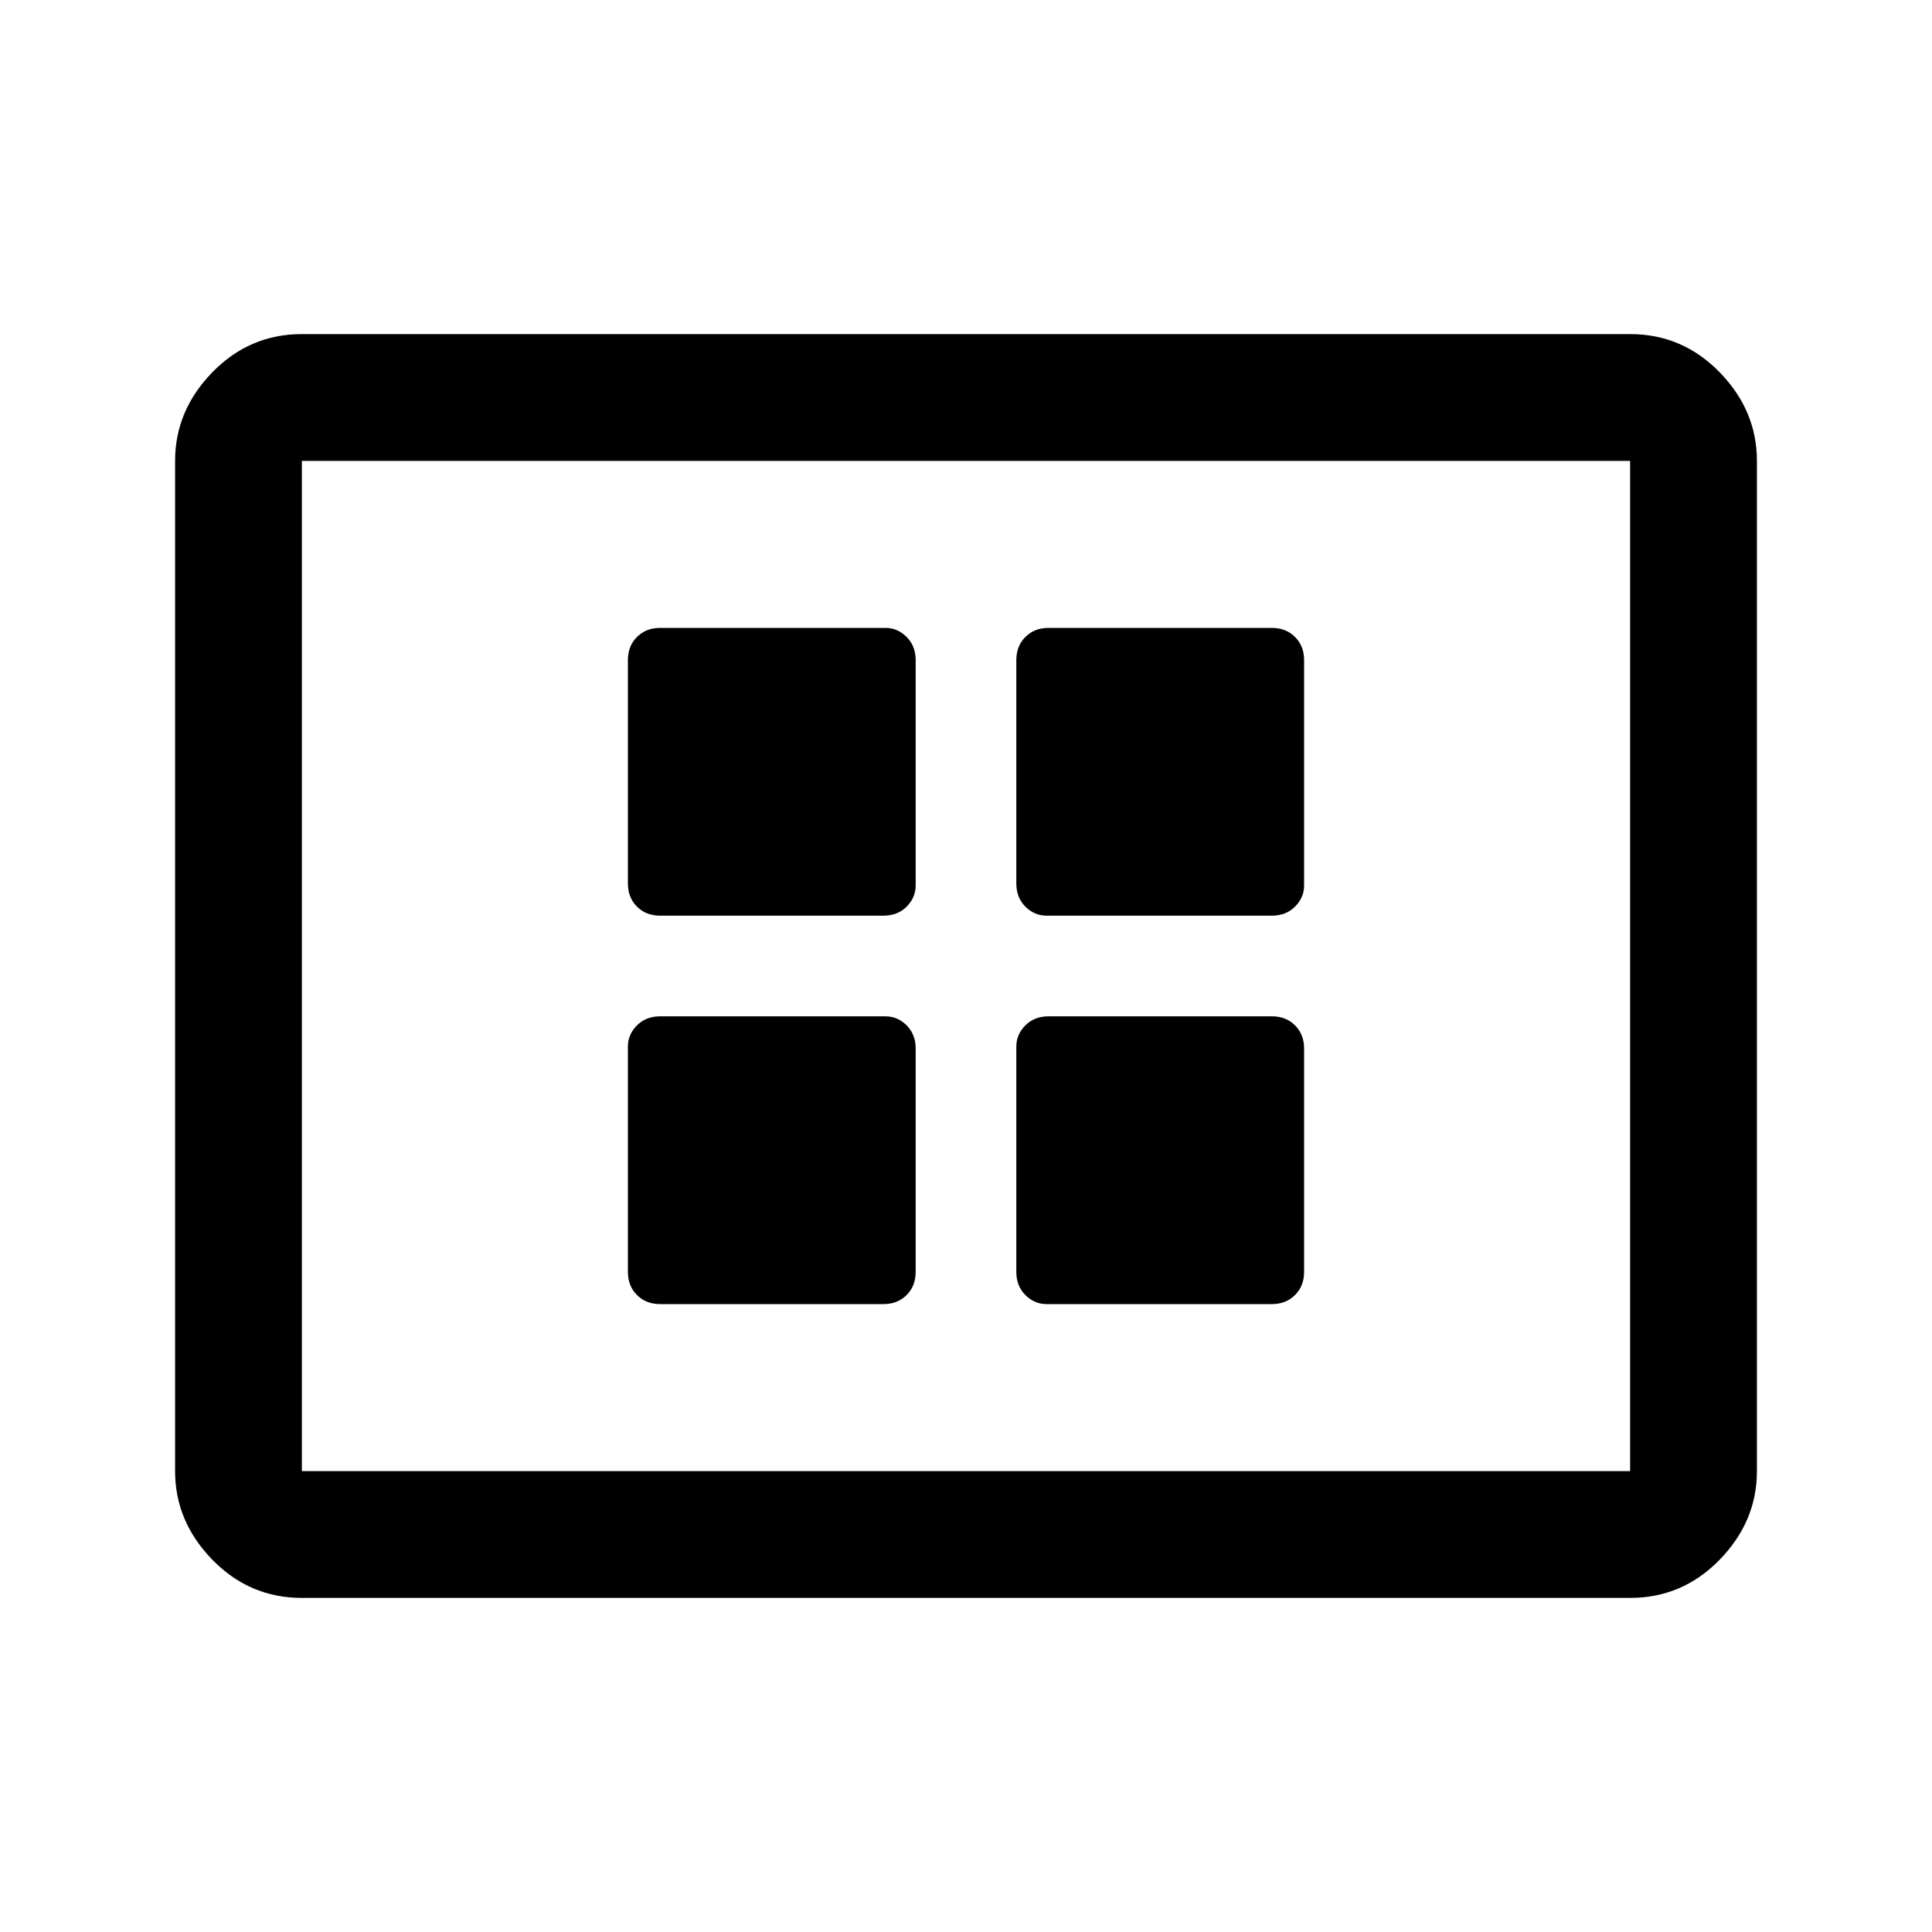 <svg xmlns="http://www.w3.org/2000/svg" height="40" width="40"><path d="M13.667 18.958h4.625q.291 0 .479-.187.187-.188.187-.438v-4.666q0-.292-.187-.479-.188-.188-.438-.188h-4.666q-.292 0-.479.188-.188.187-.188.479v4.625q0 .291.188.479.187.187.479.187Zm8 0h4.666q.292 0 .479-.187.188-.188.188-.438v-4.666q0-.292-.188-.479-.187-.188-.479-.188h-4.625q-.291 0-.479.188-.187.187-.187.479v4.625q0 .291.187.479.188.187.438.187Zm-8 8.042h4.625q.291 0 .479-.188.187-.187.187-.479v-4.625q0-.291-.187-.479-.188-.187-.438-.187h-4.666q-.292 0-.479.187-.188.188-.188.438v4.666q0 .292.188.479.187.188.479.188Zm8 0h4.666q.292 0 .479-.188.188-.187.188-.479v-4.625q0-.291-.188-.479-.187-.187-.479-.187h-4.625q-.291 0-.479.187-.187.188-.187.438v4.666q0 .292.187.479.188.188.438.188ZM6.25 33.083q-1.083 0-1.854-.791-.771-.792-.771-1.834V9.542q0-1.042.771-1.834.771-.791 1.854-.791h27.5q1.083 0 1.854.791.771.792.771 1.834v20.916q0 1.042-.771 1.834-.771.791-1.854.791Zm0-2.625V9.542v20.916Zm0 0h27.5V9.542H6.25v20.916Z"/></svg>